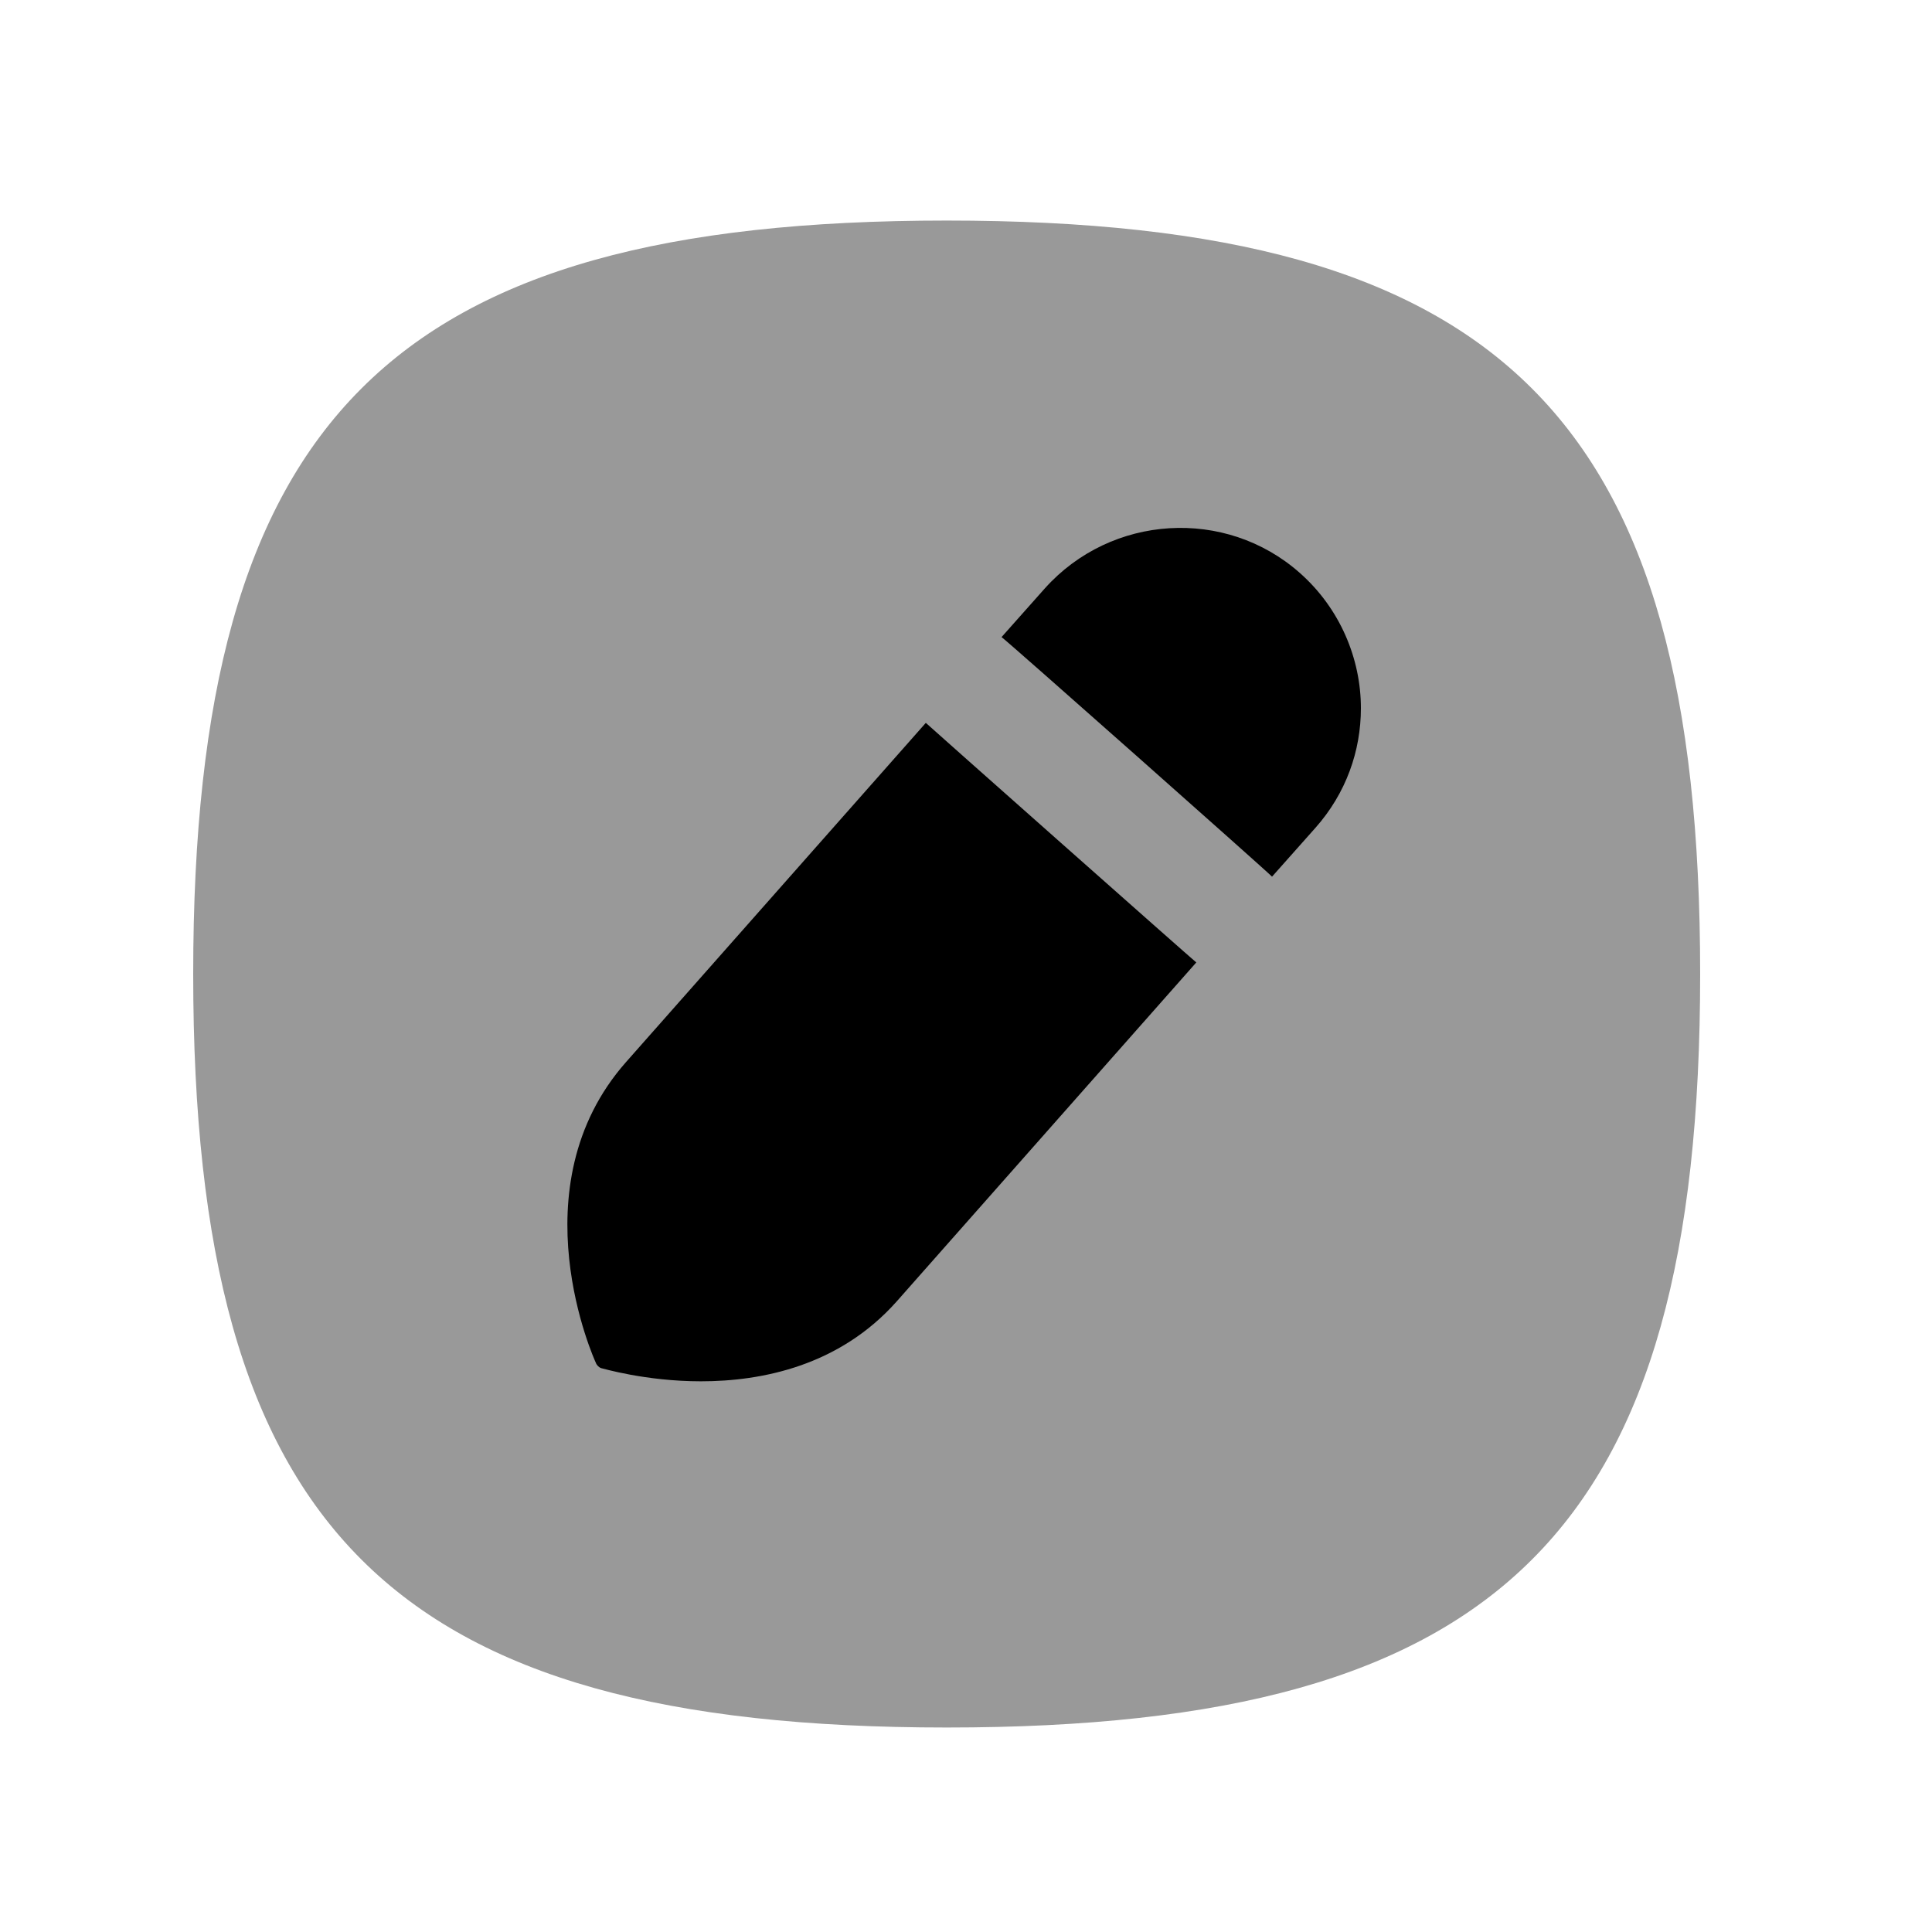 <svg width="25" height="25" viewBox="0 0 25 25" fill="none" xmlns="http://www.w3.org/2000/svg">
<path opacity="0.4" fill-rule="evenodd" clip-rule="evenodd" d="M12.25 2.854C5.05 2.854 2.5 5.404 2.5 12.604C2.5 19.804 5.05 22.354 12.25 22.354C19.45 22.354 22 19.804 22 12.604C22 5.404 19.45 2.854 12.25 2.854Z" fill="black"/>
<path d="M16.46 11.344L17.02 10.714C17.42 10.264 17.61 9.714 17.61 9.164C17.61 8.524 17.34 7.874 16.82 7.414C15.86 6.564 14.38 6.654 13.52 7.614L12.96 8.244C13 8.264 16.44 11.314 16.46 11.344Z" fill="black"/>
<path d="M9.07 17.874C9.86 17.874 10.86 17.674 11.6 16.844L15.48 12.454C15.45 12.434 12.01 9.384 11.98 9.354L8.1 13.744C6.67 15.364 7.7 17.614 7.71 17.634C7.72 17.664 7.75 17.694 7.78 17.704C7.79 17.704 8.35 17.874 9.07 17.874Z" fill="black"/>
</svg>